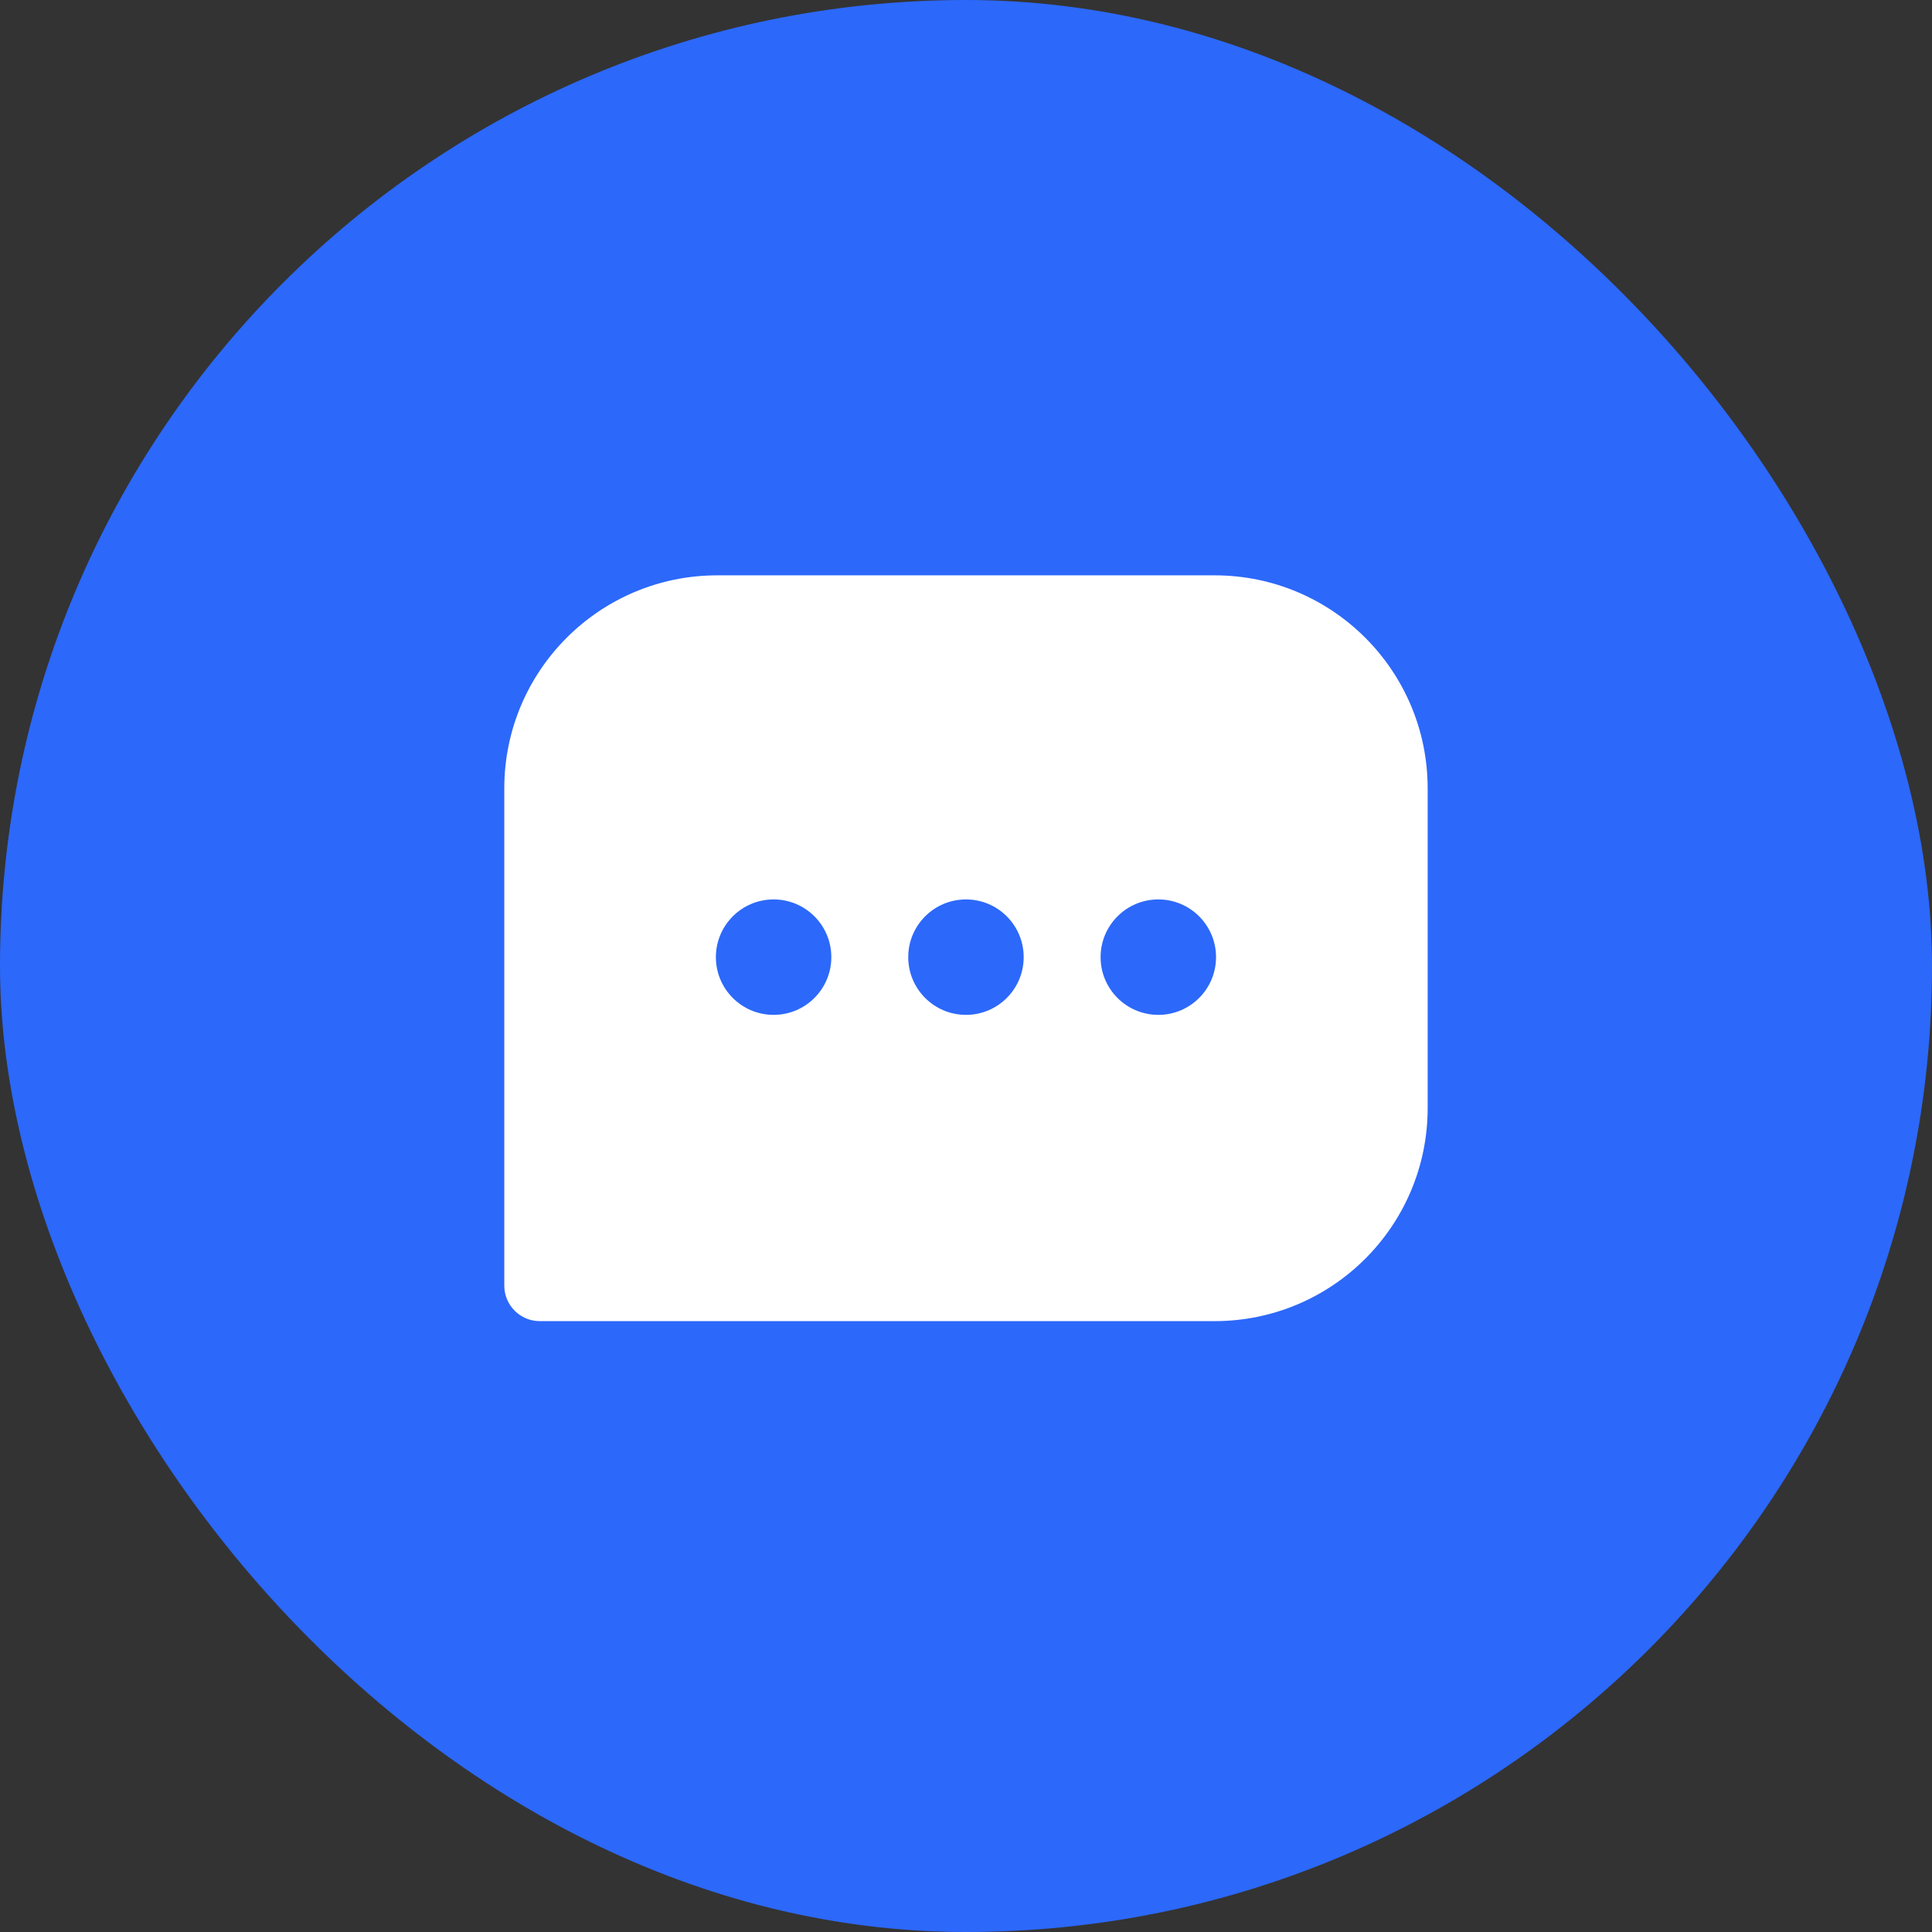 <svg xmlns="http://www.w3.org/2000/svg" width="48" height="48" fill="none" xmlns:v="https://vecta.io/nano"><rect width="100%" height="100%" fill="#333333" stroke="none"/><rect width="48" height="48" rx="24" fill="#2c68fa"/><path fill-rule="evenodd" d="M17.823 14.294c-2.924 0-5.294 2.37-5.294 5.294v12.353c0 .487.395.882.882.882h16.765c2.924 0 5.294-2.37 5.294-5.294v-7.941c0-2.924-2.37-5.294-5.294-5.294H17.823zm2.831 9.486c0-.792-.642-1.434-1.434-1.434s-1.434.642-1.434 1.434.642 1.434 1.434 1.434 1.434-.642 1.434-1.434zm4.779 0c0-.792-.642-1.434-1.434-1.434s-1.434.642-1.434 1.434.642 1.434 1.434 1.434 1.434-.642 1.434-1.434zm4.779 0c0-.792-.642-1.434-1.434-1.434s-1.434.642-1.434 1.434.642 1.434 1.434 1.434 1.434-.642 1.434-1.434z" fill="#fff"/></svg>